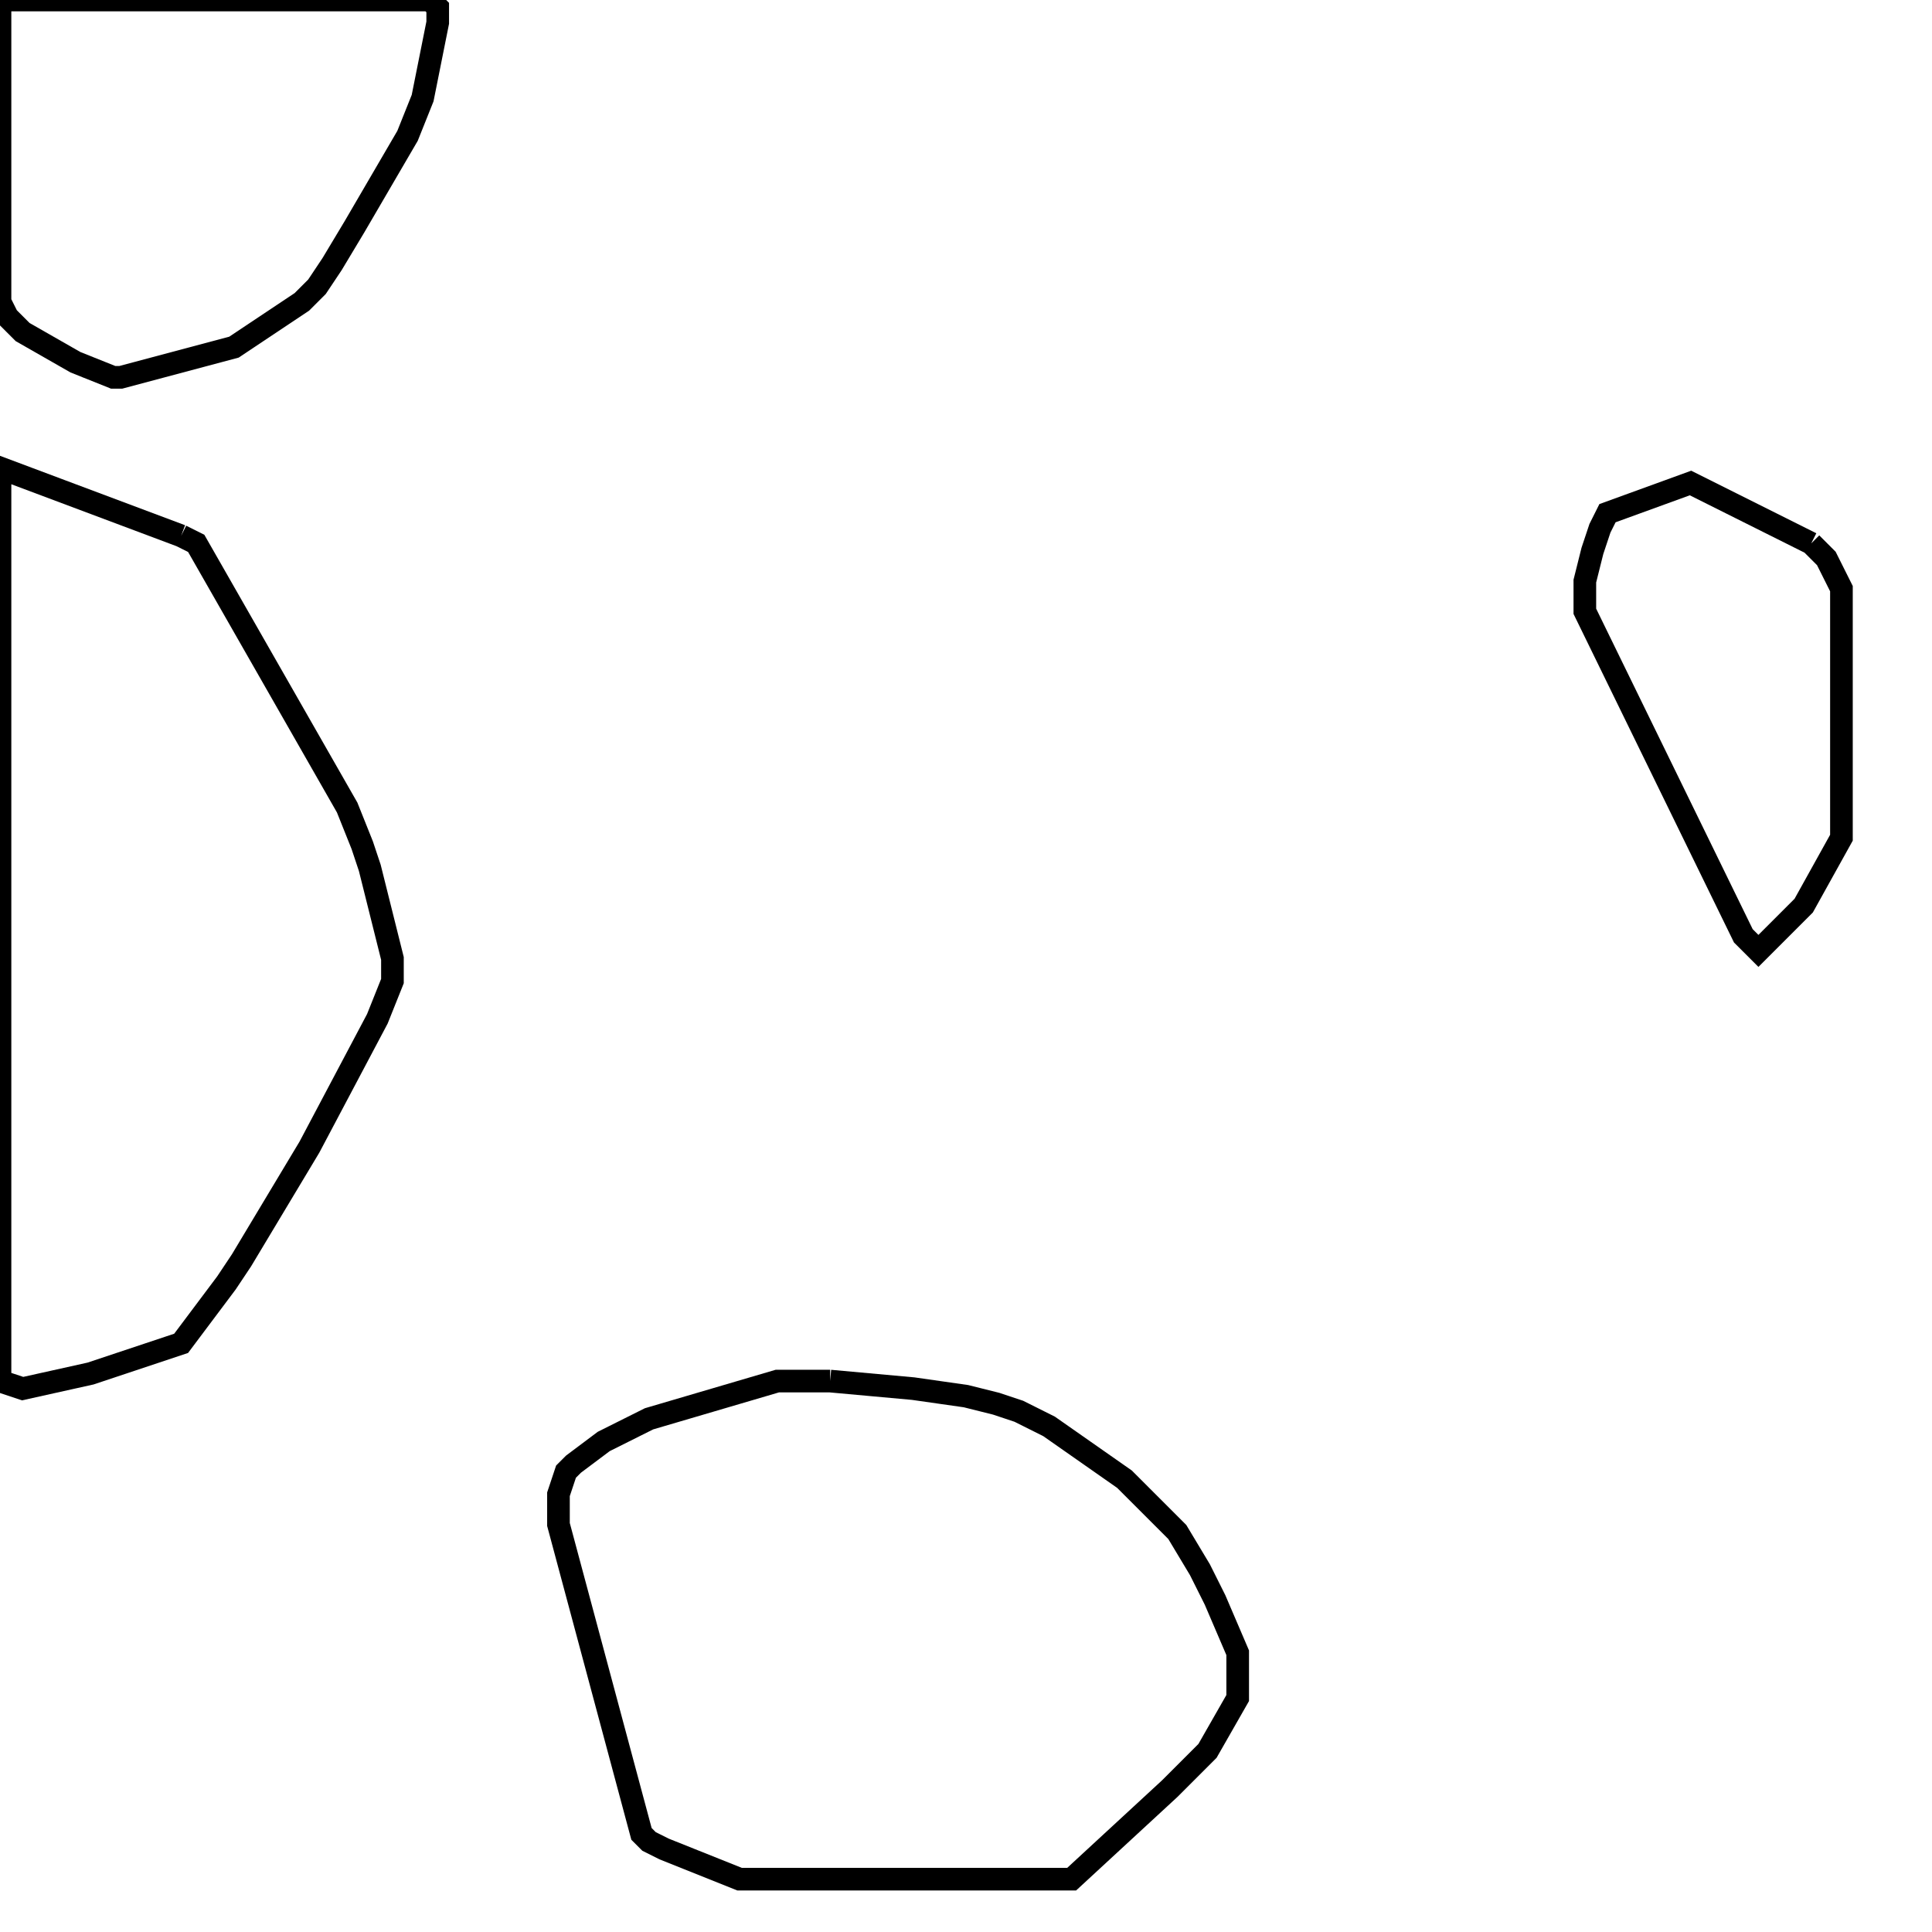 <svg width="256" height="256" xmlns="http://www.w3.org/2000/svg" fill-opacity="0" stroke="black" stroke-width="3" ><path d="M110 183 121 184 128 185 132 186 135 187 139 189 149 196 156 203 159 208 161 212 164 219 164 225 160 232 155 237 142 249 98 249 88 245 86 244 85 243 74 202 74 198 75 195 76 194 80 191 86 188 103 183 110 183 "/><path d="M24 71 26 72 46 107 48 112 49 115 52 127 52 130 50 135 41 152 32 167 30 170 24 178 12 182 3 184 0 183 0 62 24 71 "/><path d="M57 0 58 1 58 3 56 13 54 18 47 30 44 35 42 38 40 40 31 46 16 50 15 50 10 48 3 44 1 42 0 40 0 0 57 0 "/><path d="M240 72 242 74 244 78 244 111 239 120 233 126 231 124 210 81 210 77 211 73 212 70 213 68 224 64 240 72 "/></svg>